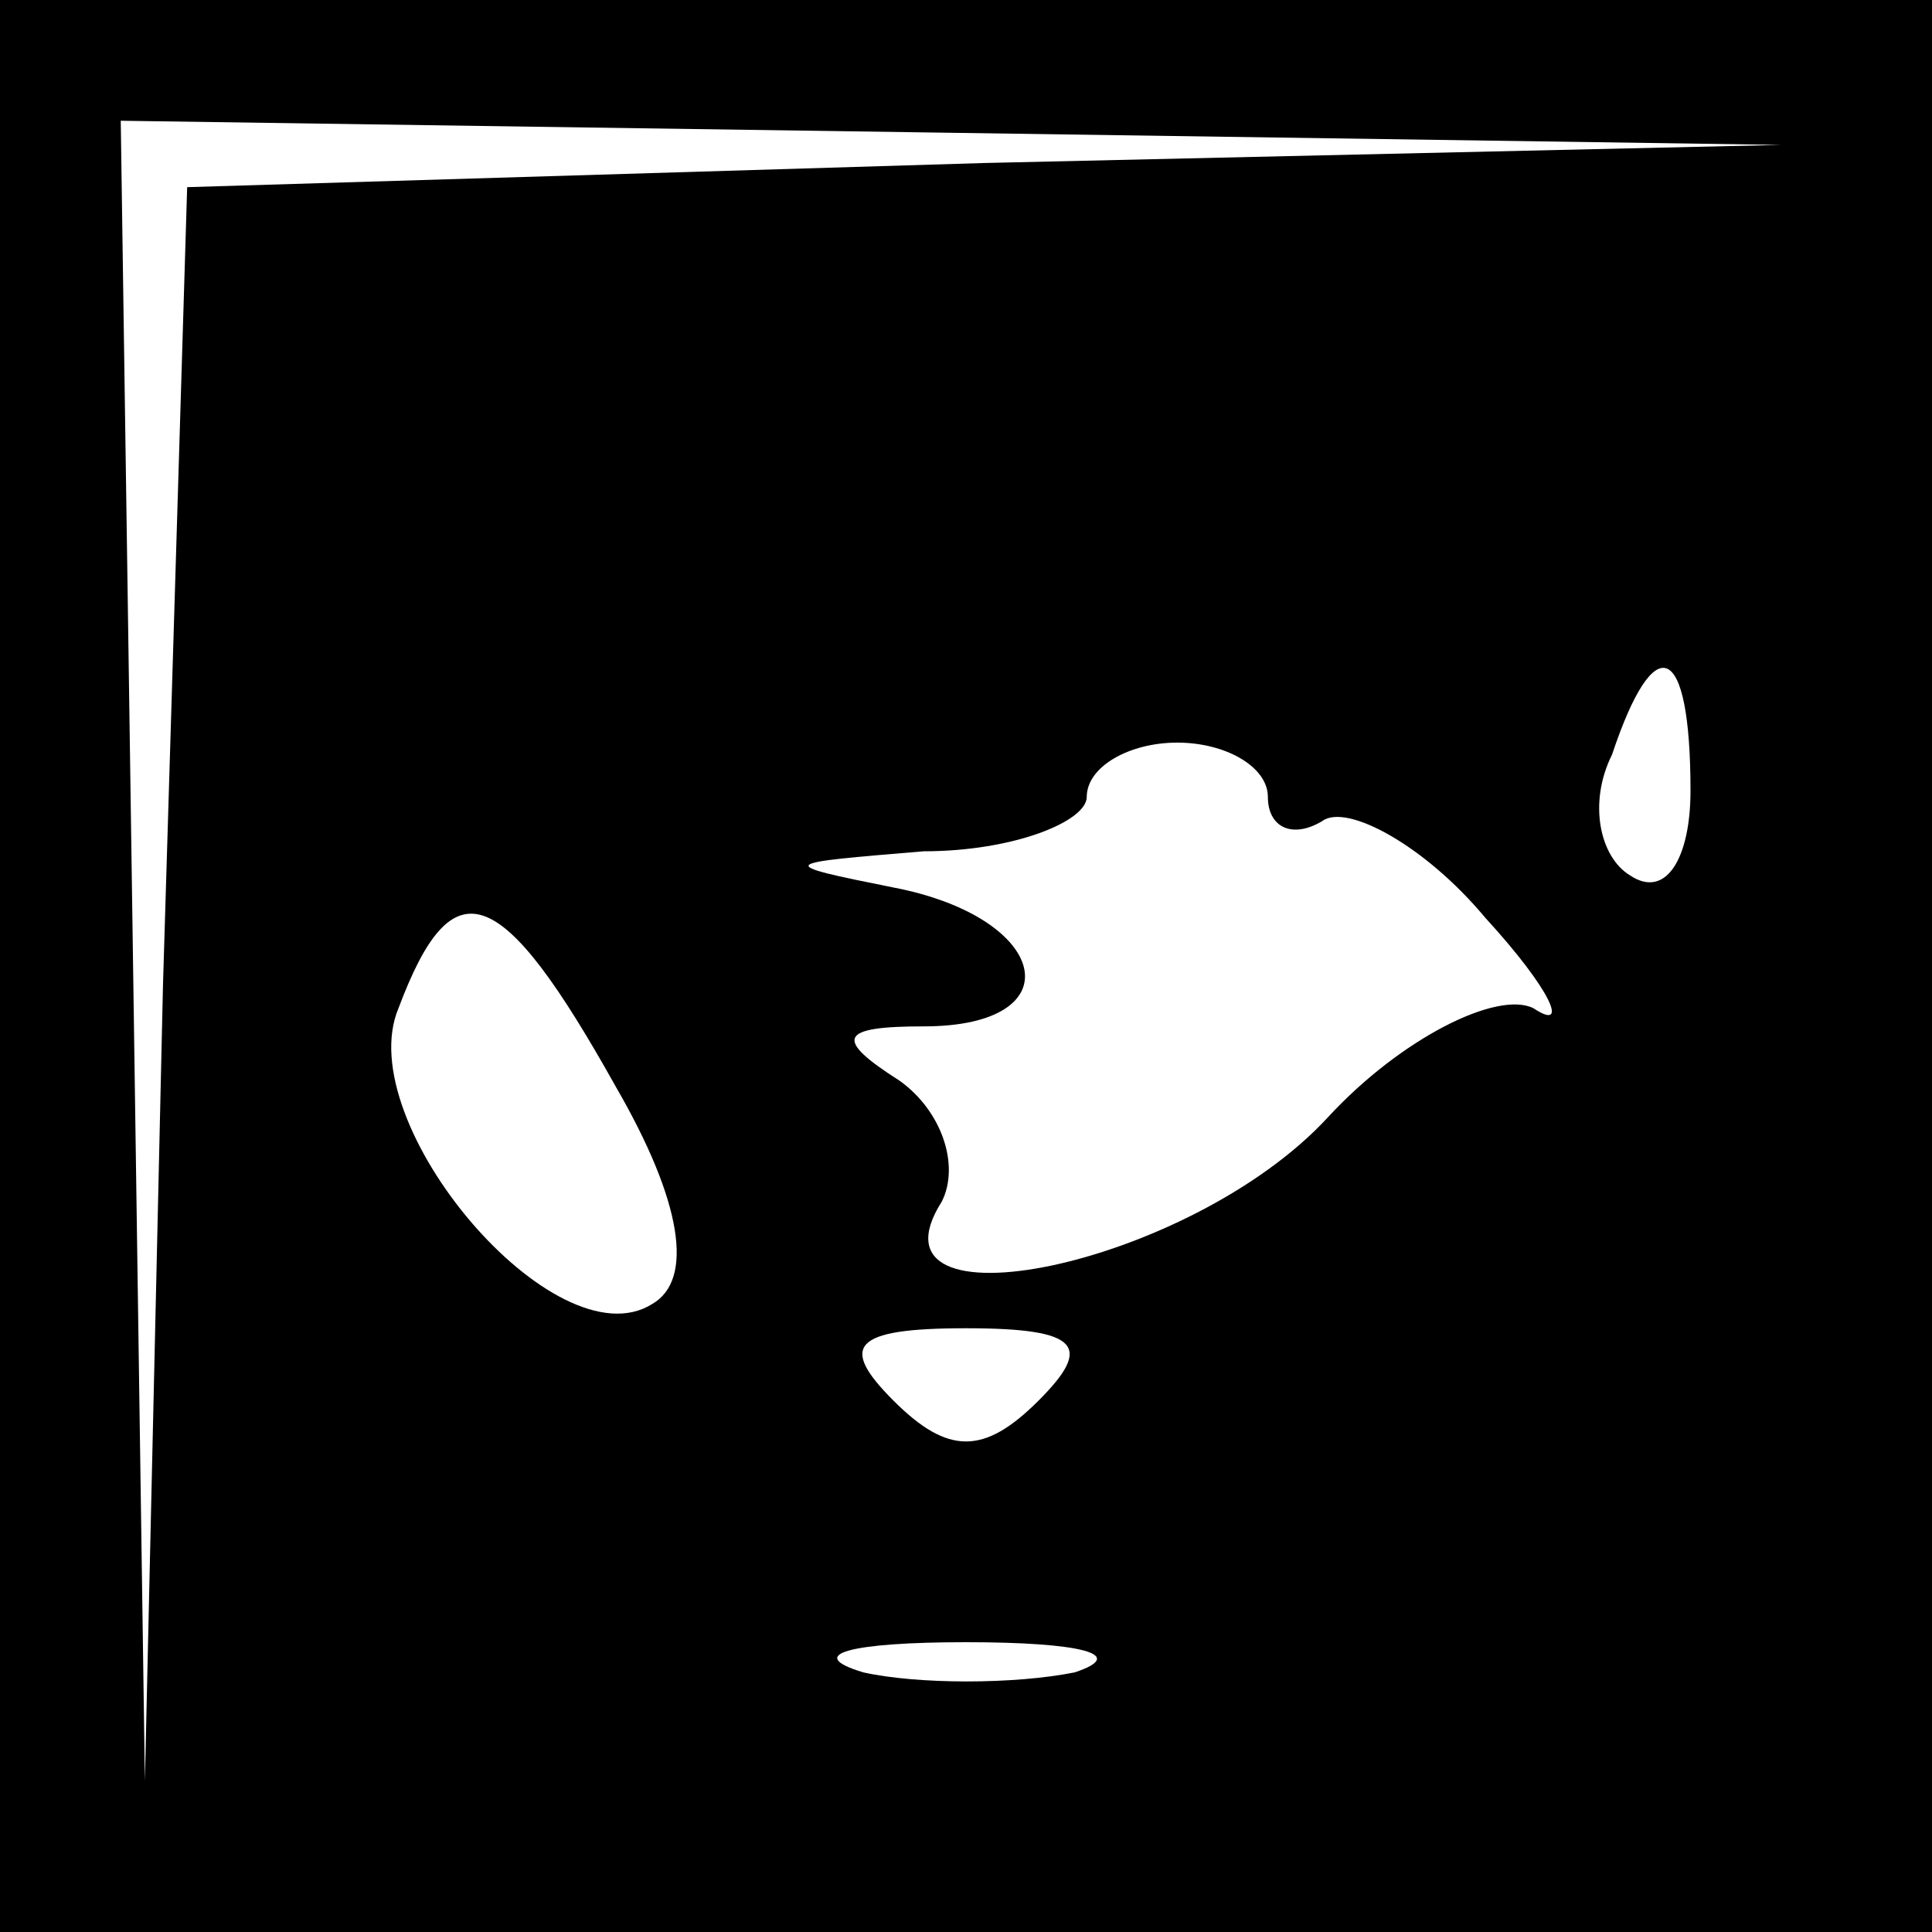 <?xml version="1.0" standalone="no"?>
<!DOCTYPE svg PUBLIC "-//W3C//DTD SVG 20010904//EN"
 "http://www.w3.org/TR/2001/REC-SVG-20010904/DTD/svg10.dtd">
<svg version="1.0" xmlns="http://www.w3.org/2000/svg"
 width="32pt" height="32pt" viewBox="0 0 32 32"
 preserveAspectRatio="xMidYMid meet">
<rect x="0" y="0" width="32" height="32" fill="#808080" stroke="none"/>
<g transform="translate(0,32) scale(0.1,-0.1)"
fill="#000000" stroke="none">
<path fill="#000000" stroke="none" d="M0 160 l0 -160 160 0 160 0 0 160 0
160 -160 0 -160 0 0 -160z"/>
<path fill="#ffffff" stroke="none" d="M163 293 l-132 -4 -4 -132 -3 -132 -2
138 -2 137 138 -2 137 -2 -132 -3z"/>
<path fill="#ffffff" stroke="none" d="M280 189 c0 -11 -4 -18 -10 -14 -5 3
-7 12 -3 20 7 21 13 19 13 -6z"/>
<path fill="#ffffff" stroke="none" d="M210 188 c0 -5 4 -7 9 -4 4 3 17 -4 27
-16 11 -12 14 -19 8 -15 -6 3 -22 -5 -34 -18 -23 -25 -78 -36 -64 -14 3 6 0
15 -7 20 -11 7 -10 9 4 9 25 0 21 18 -5 23 -20 4 -19 4 5 6 15 0 27 5 27 9 0
5 7 9 15 9 8 0 15 -4 15 -9z"/>
<path fill="#ffffff" stroke="none" d="M102 140 c11 -19 13 -32 6 -36 -16 -10
-50 30 -42 49 9 24 17 21 36 -13z"/>
<path fill="#ffffff" stroke="none" d="M172 88 c-9 -9 -15 -9 -24 0 -9 9 -7
12 12 12 19 0 21 -3 12 -12z"/>
<path fill="#ffffff" stroke="none" d="M178 43 c-10 -2 -26 -2 -35 0 -10 3 -2
5 17 5 19 0 27 -2 18 -5z"/>
</g>
</svg>
